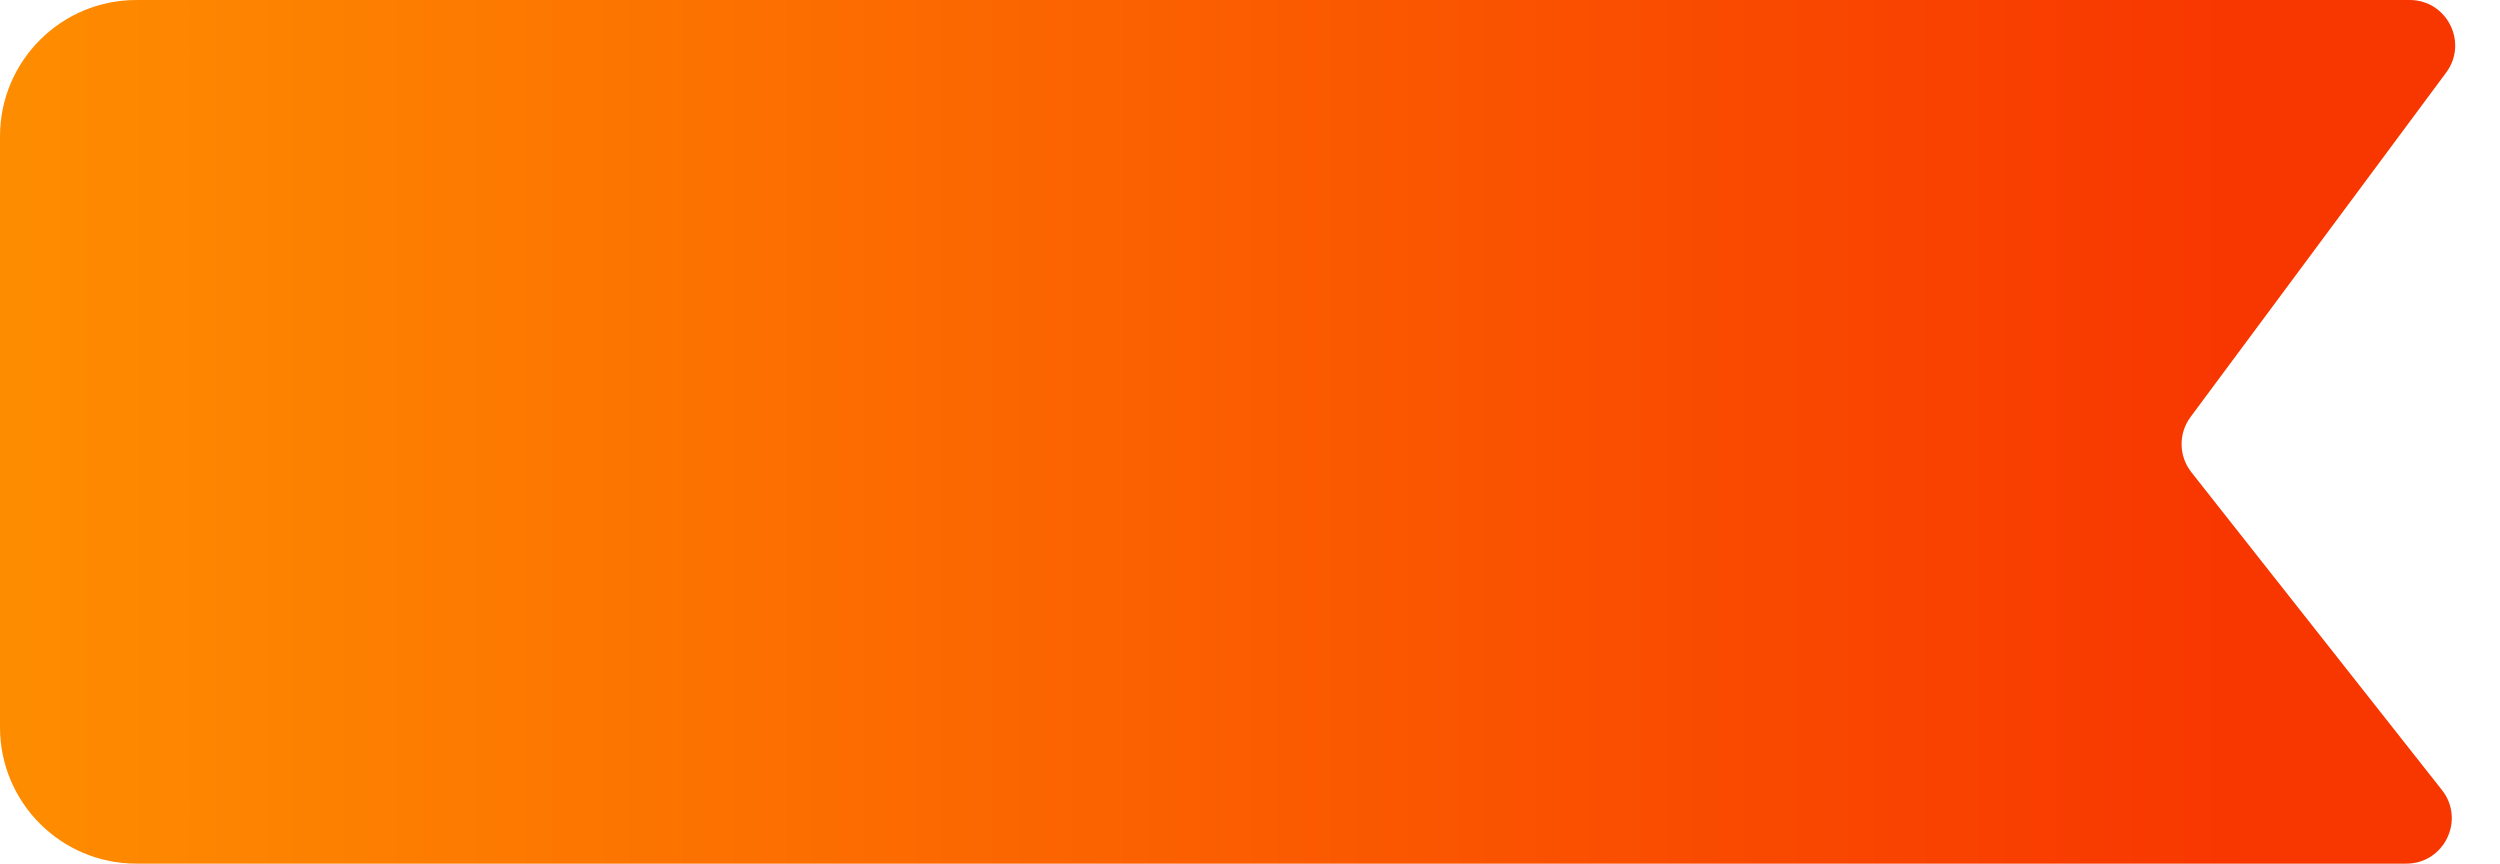 <svg width="55" height="19" viewBox="0 0 55 19" fill="none" xmlns="http://www.w3.org/2000/svg">
<path id="Vector 119" d="M53.013 0H3C1.343 0 0 1.343 0 3V16C0 17.657 1.343 19 3 19H52.938C53.773 19 54.24 18.037 53.723 17.381L48.21 10.389C47.93 10.034 47.923 9.536 48.192 9.174L53.816 1.596C54.305 0.936 53.834 0 53.013 0Z" fill="url(#paint0_linear_7366_3205)"/>
<defs>
<linearGradient id="paint0_linear_7366_3205" x1="0.458" y1="10" x2="49.5" y2="10" gradientUnits="userSpaceOnUse">
<stop stop-color="#FE8C00"/>
<stop offset="1" stop-color="#F83600"/>
</linearGradient>
</defs>
</svg>

